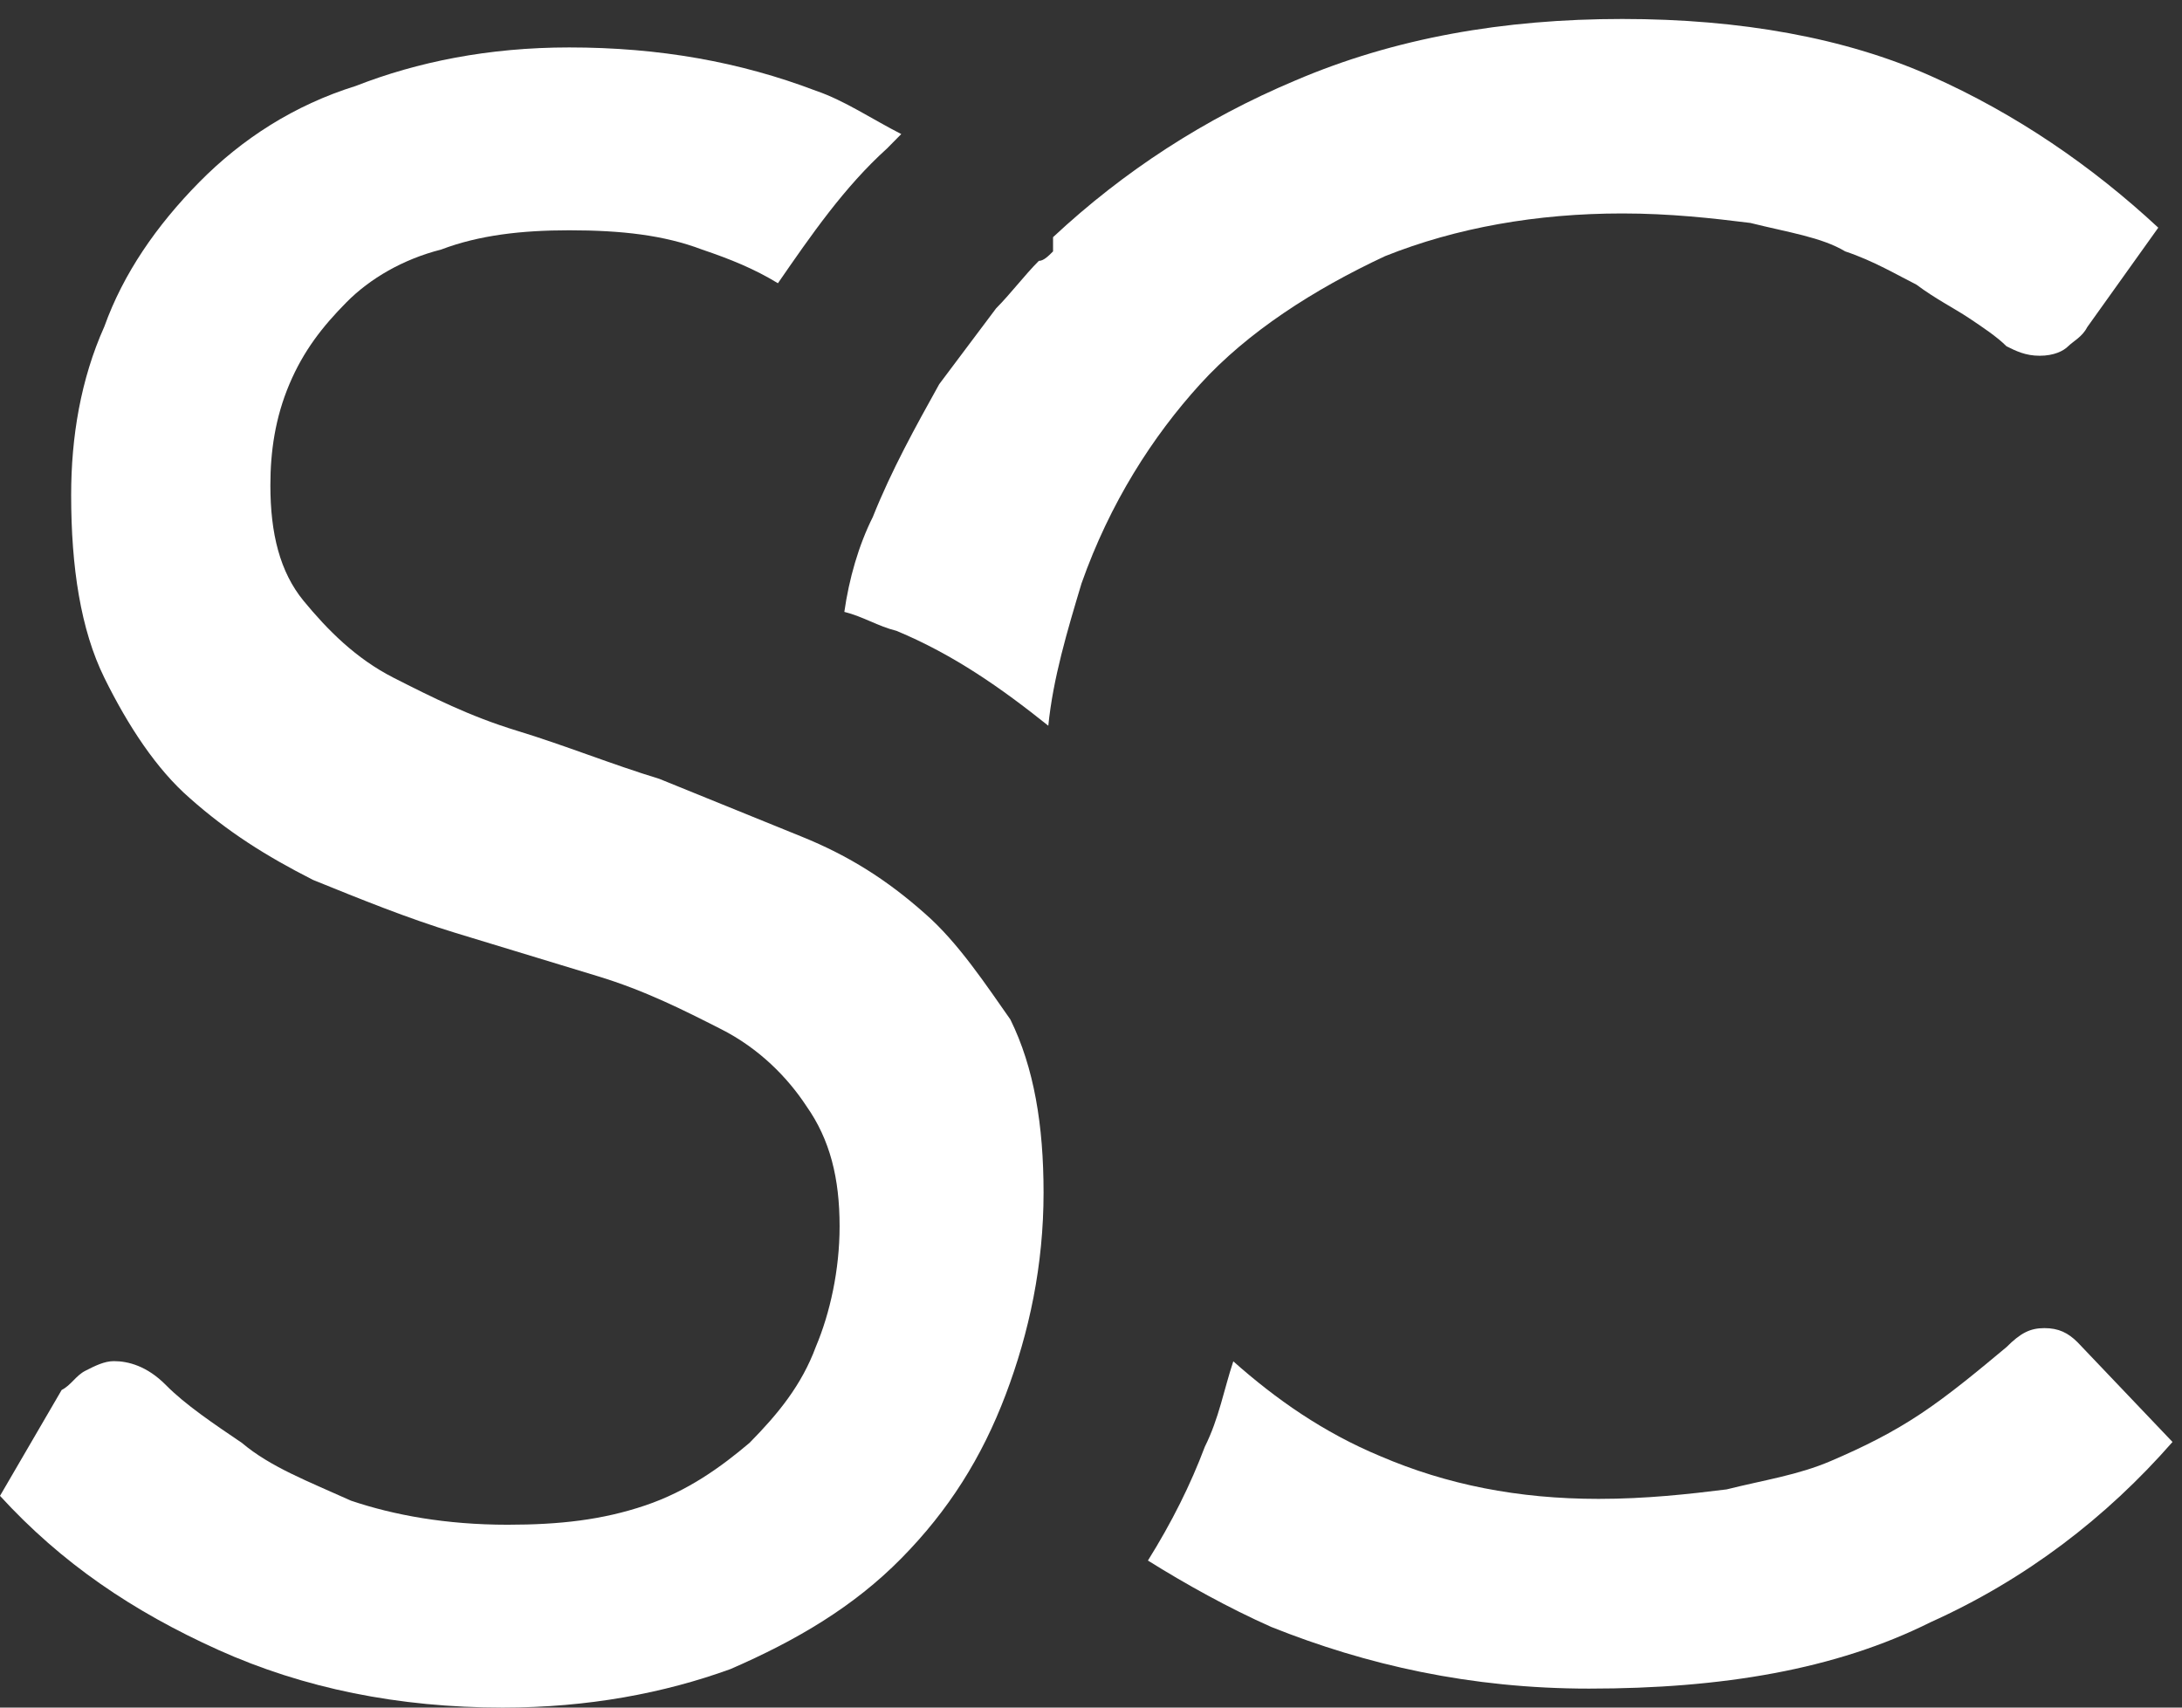 <?xml version="1.0" encoding="UTF-8"?>
<svg width="46px" height="36px" viewBox="0 0 46 36" version="1.1" xmlns="http://www.w3.org/2000/svg" xmlns:xlink="http://www.w3.org/1999/xlink">
    <rect x="0" y="0" width="46" height="36" fill="#333333" stroke="none"/>
    <!-- Generator: Sketch 48.2 (47327) - http://www.bohemiancoding.com/sketch -->
    <title>Group</title>
    <desc>Created with Sketch.</desc>
    <defs></defs>
    <g id="Desktop-HD" stroke="none" stroke-width="1" fill="none" fill-rule="evenodd" transform="translate(-59, -34)">
        <g id="sc_logo" transform="translate(59, 34)" fill="#FFFFFF" fill-rule="nonzero">
            <g id="Group">
                <g transform="translate(17, 0)" id="Shape">
                    <path d="M26.8,28.3 C26.6,28.1 26.4,28 26.1,28 C25.8,28 25.6,28.1 25.3,28.4 C24.7,28.9 24.1,29.4 23.5,29.8 C22.9,30.2 22.3,30.5 21.6,30.8 C20.9,31.1 20.2,31.2 19.4,31.4 C18.6,31.5 17.7,31.6 16.7,31.6 C15,31.6 13.5,31.3 12.1,30.7 C10.9,30.2 9.9,29.5 9,28.7 C8.8,29.3 8.7,29.9 8.4,30.5 C8.1,31.3 7.7,32.1 7.2,32.9 C8,33.4 8.9,33.9 9.8,34.3 C11.8,35.1 14,35.6 16.5,35.6 C19.3,35.6 21.7,35.2 23.7,34.2 C25.7,33.3 27.4,32 28.8,30.4 L26.8,28.3 Z"></path>
                    <path d="M5.2,5.3 C5.1,5.4 5,5.5 4.9,5.5 C4.6,5.8 4.3,6.2 4,6.5 C3.7,6.9 3.4,7.3 3.1,7.7 L2.8,8.1 C2.3,9 1.8,9.9 1.4,10.9 C1.1,11.5 0.9,12.2 0.8,12.9 C1.2,13 1.5,13.2 1.9,13.3 C3.1,13.8 4.1,14.5 5.1,15.3 C5.2,14.3 5.5,13.3 5.8,12.3 C6.4,10.6 7.3,9.2 8.3,8.1 C9.3,7 10.7,6.1 12.2,5.4 C13.7,4.8 15.4,4.5 17.2,4.5 C18.2,4.5 19.1,4.6 19.9,4.7 C20.7,4.9 21.4,5 21.9,5.3 C22.5,5.5 23,5.8 23.4,6 C23.8,6.3 24.2,6.5 24.5,6.7 C24.8,6.9 25.1,7.1 25.3,7.3 C25.5,7.4 25.7,7.5 26,7.5 C26.3,7.5 26.5,7.4 26.6,7.3 C26.7,7.2 26.9,7.1 27,6.9 L28.5,4.8 C27.1,3.5 25.5,2.4 23.7,1.6 C21.9,0.8 19.7,0.4 17.2,0.4 C14.7,0.4 12.4,0.8 10.3,1.7 C8.4,2.5 6.7,3.6 5.2,5 L5.2,5.3 Z"></path>
                </g>
                <path d="M19.5,19.261 C18.7,18.551 17.9,18.043 16.9,17.638 C15.9,17.232 14.9,16.826 13.9,16.42 C12.9,16.116 11.9,15.71 10.9,15.406 C9.9,15.101 9.1,14.696 8.3,14.29 C7.5,13.884 6.9,13.275 6.4,12.667 C5.9,12.058 5.7,11.246 5.7,10.232 C5.7,9.522 5.8,8.812 6.1,8.101 C6.4,7.391 6.8,6.884 7.3,6.377 C7.8,5.87 8.5,5.464 9.3,5.261 C10.1,4.957 11,4.855 12,4.855 C13.1,4.855 14,4.957 14.8,5.261 C15.4,5.464 15.9,5.667 16.4,5.971 C17.1,4.957 17.8,3.942 18.7,3.13 C18.8,3.029 18.9,2.928 19,2.826 C18.4,2.522 17.8,2.116 17.2,1.913 C15.6,1.304 13.9,1 12,1 C10.3,1 8.8,1.304 7.5,1.812 C6.2,2.217 5.1,2.928 4.2,3.841 C3.3,4.754 2.6,5.768 2.2,6.884 C1.7,8 1.5,9.217 1.5,10.435 C1.5,11.957 1.7,13.275 2.2,14.29 C2.7,15.304 3.3,16.217 4,16.826 C4.8,17.536 5.6,18.043 6.6,18.551 C7.6,18.957 8.6,19.362 9.6,19.667 C10.6,19.971 11.6,20.275 12.6,20.58 C13.6,20.884 14.4,21.29 15.2,21.696 C16,22.101 16.6,22.71 17,23.319 C17.5,24.029 17.7,24.841 17.7,25.855 C17.7,26.768 17.5,27.681 17.2,28.391 C16.9,29.203 16.4,29.812 15.8,30.42 C15.2,30.928 14.5,31.435 13.6,31.739 C12.7,32.043 11.8,32.145 10.7,32.145 C9.4,32.145 8.3,31.942 7.4,31.638 C6.5,31.232 5.7,30.928 5.1,30.42 C4.5,30.014 3.9,29.609 3.5,29.203 C3.1,28.797 2.7,28.696 2.4,28.696 C2.2,28.696 2,28.797 1.8,28.899 C1.6,29 1.5,29.203 1.3,29.304 L0,31.536 C1.3,32.957 2.8,33.971 4.6,34.783 C6.4,35.594 8.4,36 10.6,36 C12.4,36 14,35.696 15.4,35.188 C16.8,34.58 18,33.87 19,32.855 C20,31.841 20.7,30.725 21.2,29.406 C21.7,28.087 22,26.667 22,25.145 C22,23.725 21.8,22.507 21.3,21.493 C20.8,20.783 20.2,19.87 19.5,19.261 Z" id="Shape"></path>
            </g>
        </g>
    </g>
</svg>